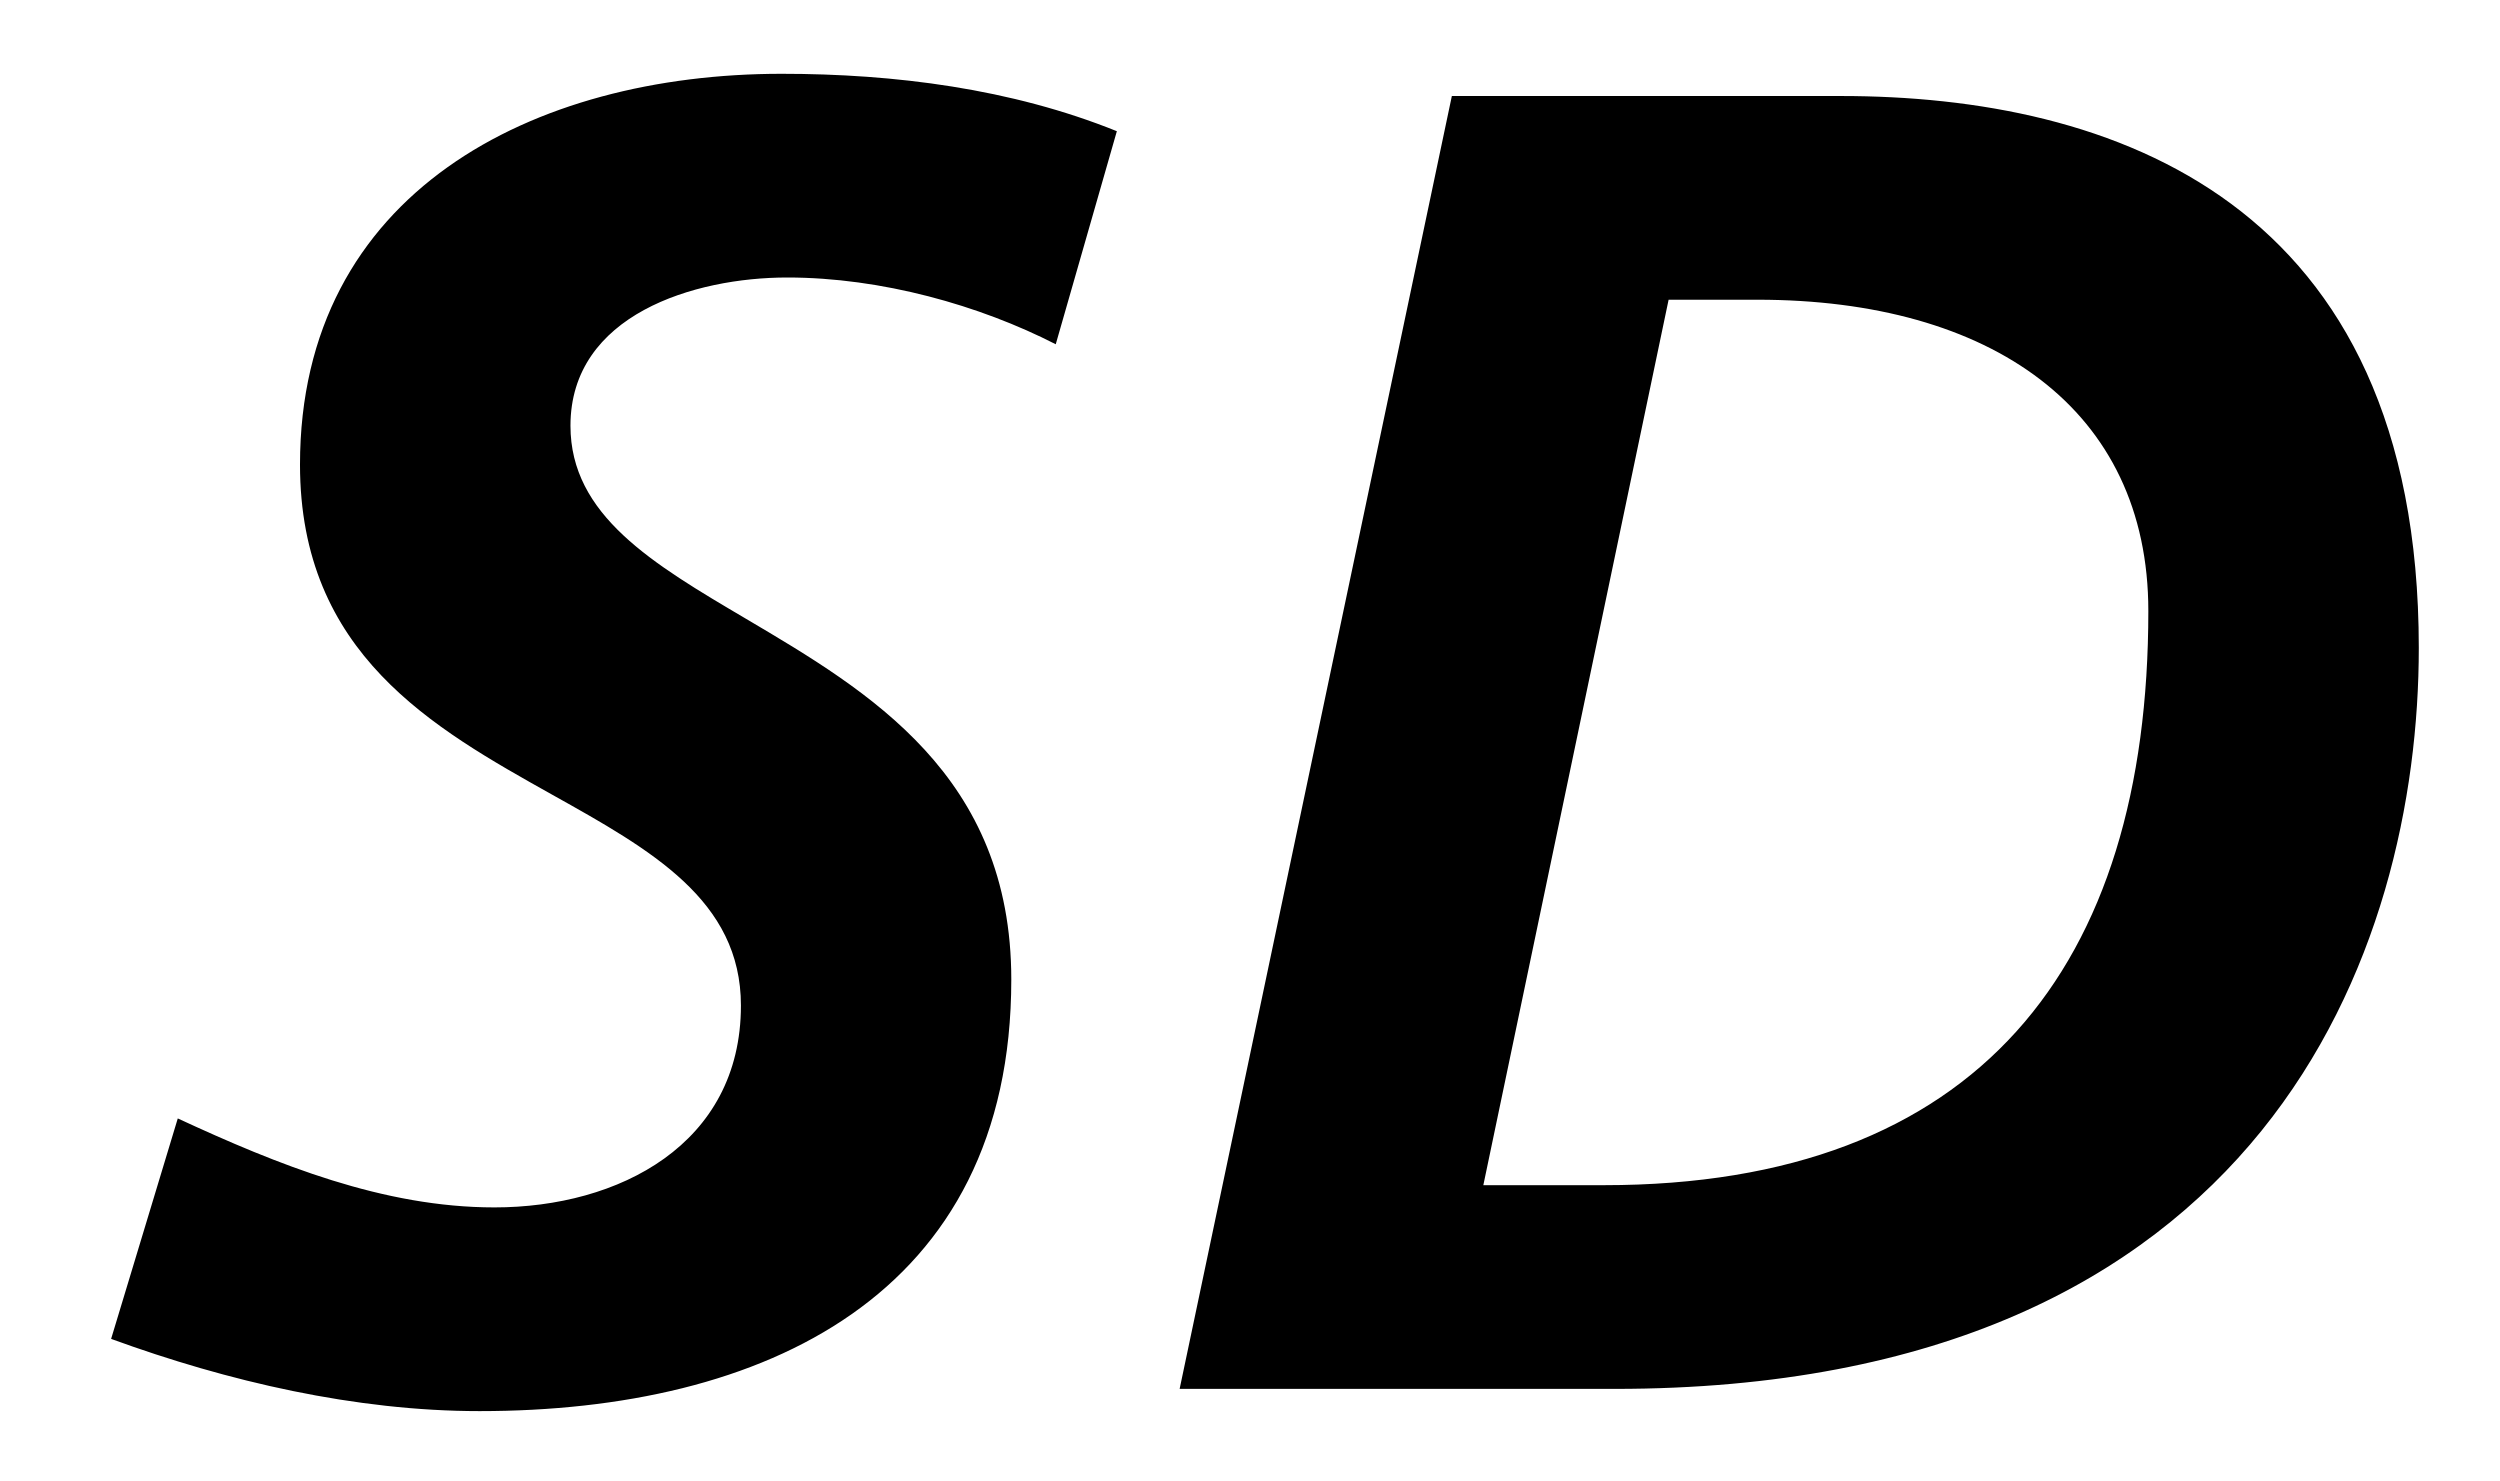 <svg width="27" height="16" xmlns="http://www.w3.org/2000/svg"><path fill-rule="evenodd" clip-rule="evenodd" d="m8.502,2.997c1.019,0,2.08.301,2.9.721l.66-2.301C10.922.957,9.662.797,8.441.797c-2.681,0-5.201,1.28-5.201,4.221,0,2.041,1.433,2.842,2.726,3.566,1.065.595,2.036,1.138,2.036,2.276,0,1.5-1.321,2.18-2.662,2.18-1.2,0-2.34-.461-3.42-.961l-.72,2.381c1.26.46,2.64.78,3.98.78,3.061,0,5.742-1.24,5.742-4.661,0-2.205-1.538-3.112-2.865-3.896-1.009-.595-1.896-1.118-1.896-2.085,0-1.2,1.34-1.601,2.341-1.601zm8.819,9.803h-1.301l2.001-9.563h.96c2.52,0,4.221,1.181,4.221,3.362,0,3.841-1.84,6.201-5.881,6.201zm2.56-11.763h-4.201l-2.94,13.963h4.701c7.041,0,8.682-4.761,8.682-8.002,0-4.841-3.321-5.961-6.242-5.961z"/></svg>